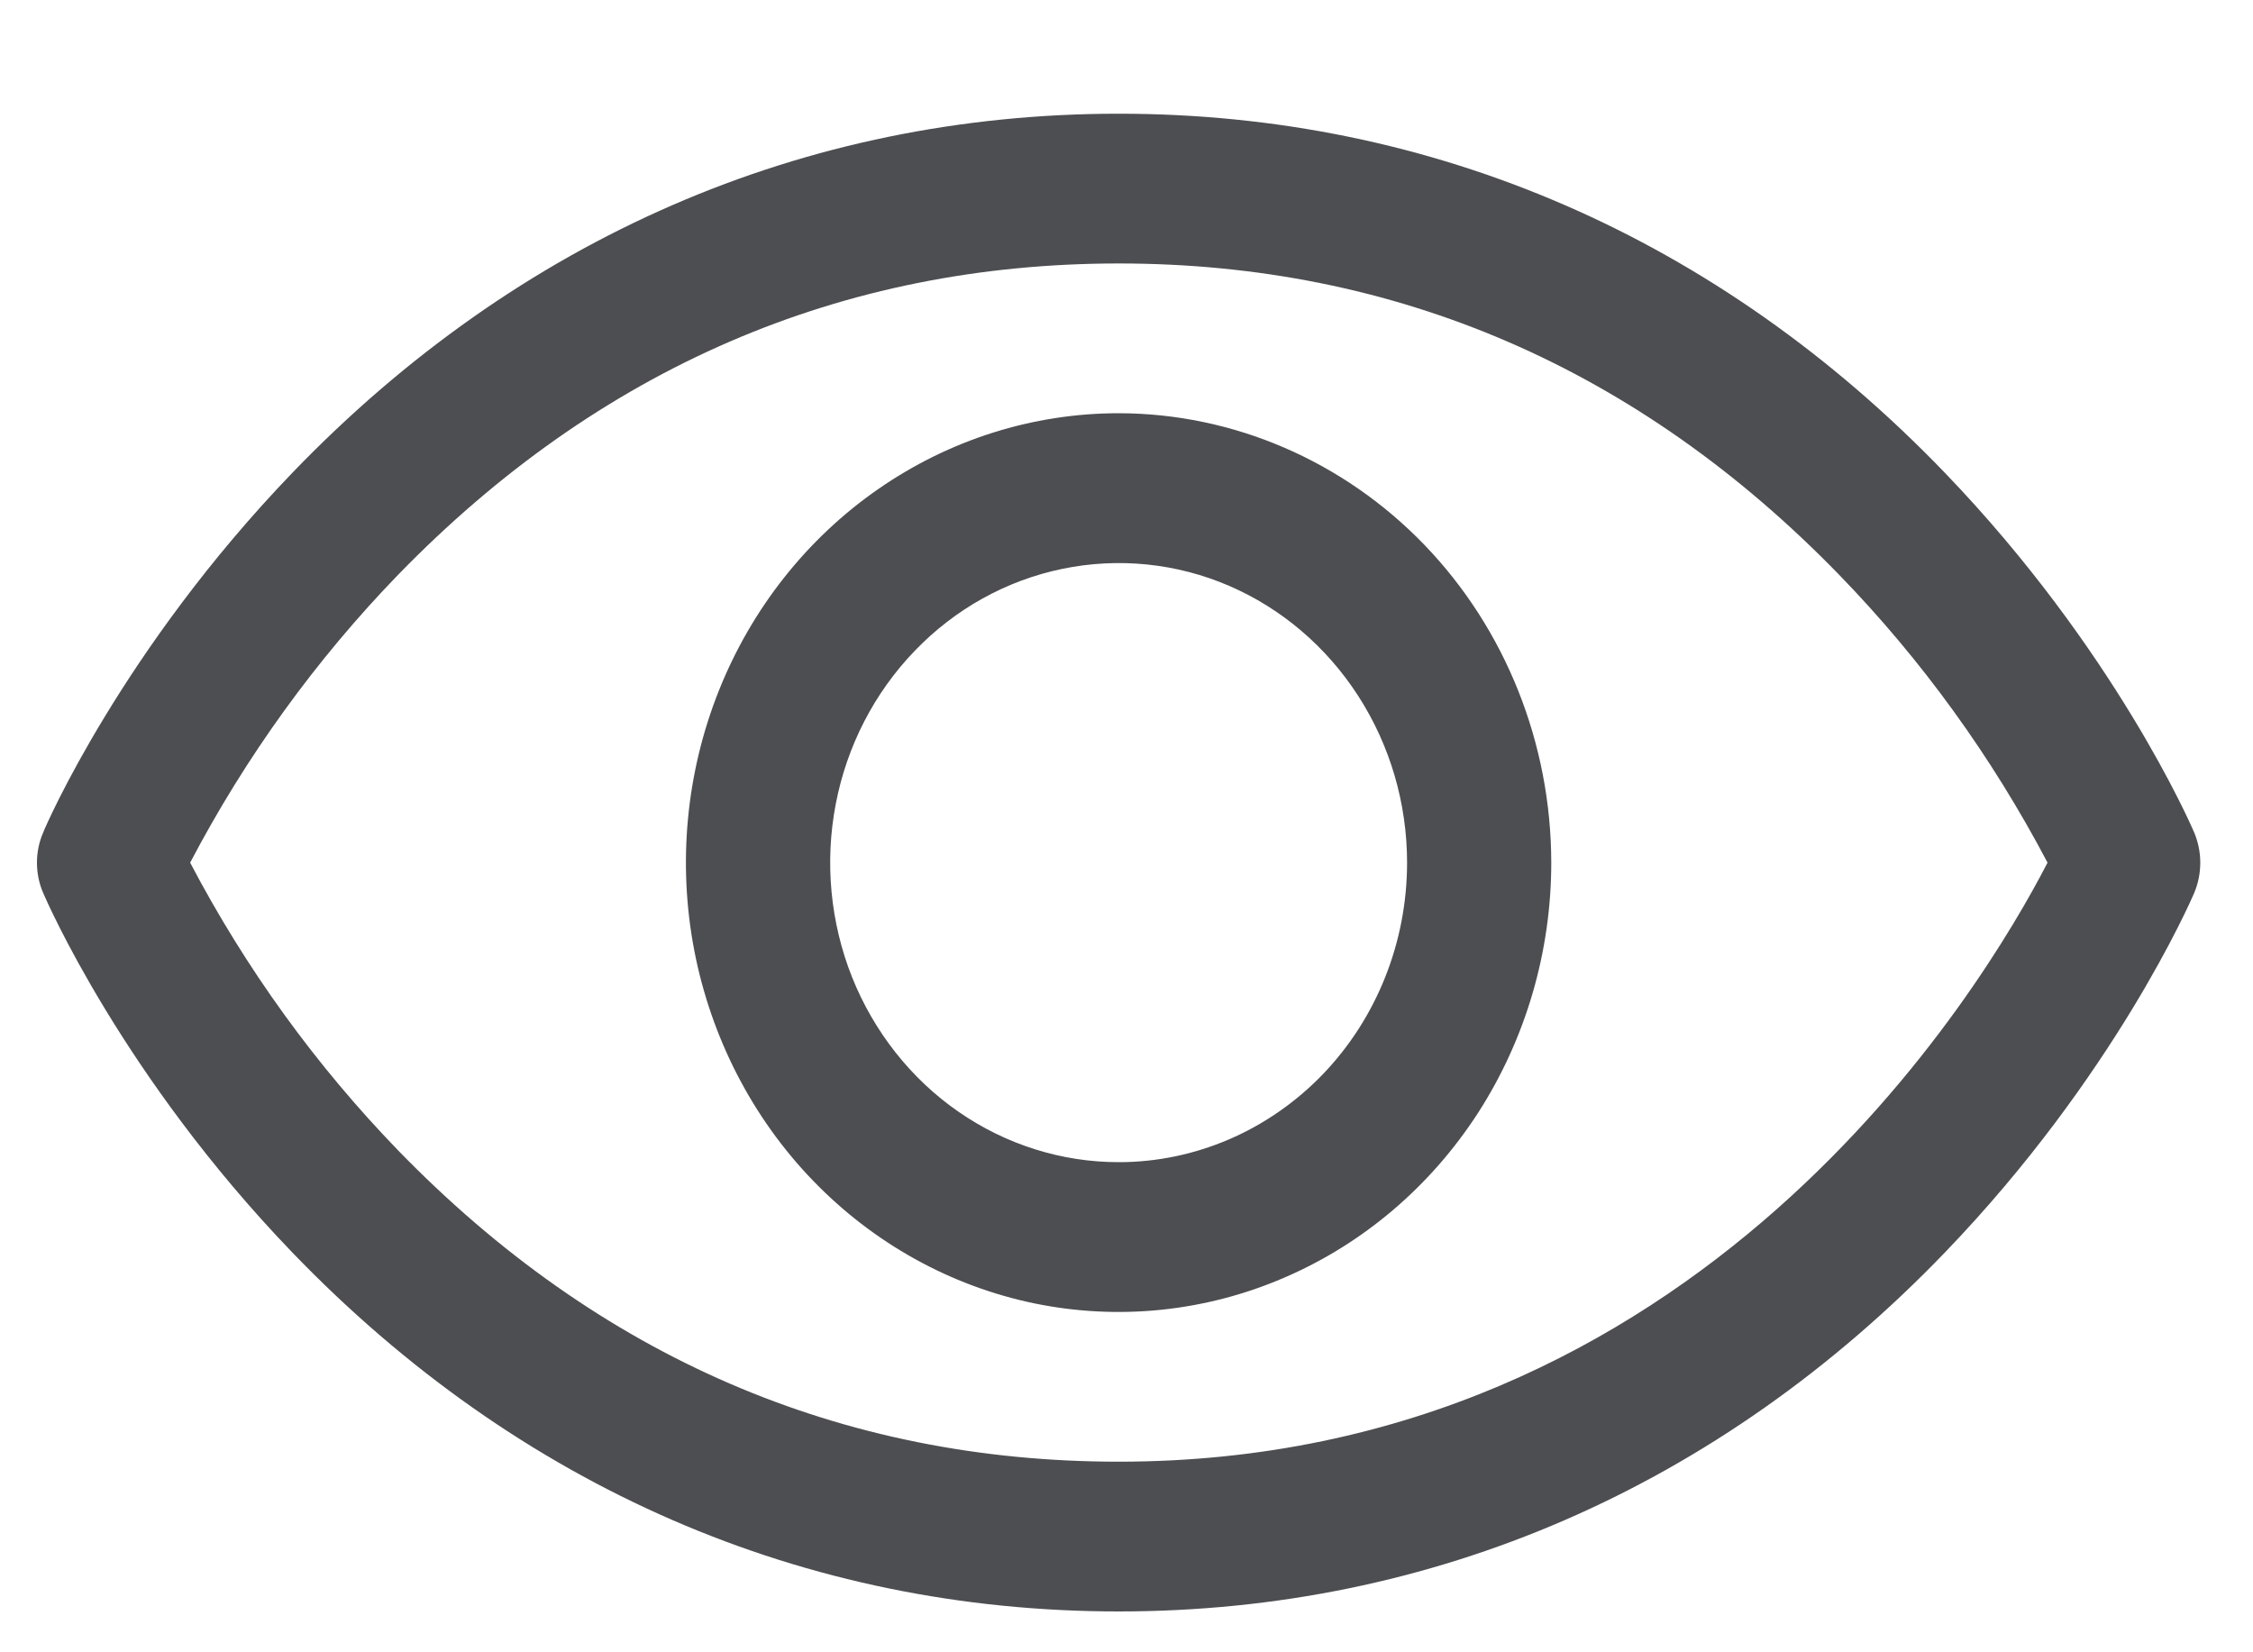 <svg width="15" height="11" viewBox="0 0 15 11" fill="none" xmlns="http://www.w3.org/2000/svg">
<path id="Vector" d="M14.608 5.541C14.587 5.492 14.078 4.321 12.948 3.147C11.443 1.583 9.541 0.757 7.448 0.757C5.354 0.757 3.453 1.583 1.947 3.147C0.817 4.321 0.306 5.493 0.288 5.541C0.26 5.605 0.246 5.674 0.246 5.743C0.246 5.813 0.26 5.882 0.288 5.946C0.309 5.995 0.817 7.166 1.947 8.339C3.453 9.902 5.354 10.728 7.448 10.728C9.541 10.728 11.443 9.902 12.948 8.339C14.078 7.166 14.587 5.995 14.608 5.946C14.635 5.882 14.649 5.813 14.649 5.743C14.649 5.674 14.635 5.605 14.608 5.541ZM7.448 9.731C5.6 9.731 3.987 9.034 2.651 7.659C2.103 7.093 1.636 6.448 1.266 5.743C1.636 5.038 2.103 4.392 2.651 3.826C3.987 2.452 5.6 1.754 7.448 1.754C9.295 1.754 10.909 2.452 12.244 3.826C12.794 4.392 13.261 5.038 13.632 5.743C13.199 6.582 11.314 9.731 7.448 9.731ZM7.448 2.751C6.878 2.751 6.321 2.927 5.847 3.256C5.374 3.584 5.004 4.051 4.786 4.598C4.568 5.145 4.511 5.746 4.622 6.326C4.734 6.907 5.008 7.44 5.411 7.858C5.814 8.276 6.327 8.561 6.886 8.677C7.444 8.792 8.024 8.733 8.55 8.506C9.076 8.28 9.526 7.897 9.843 7.405C10.159 6.913 10.328 6.334 10.328 5.743C10.327 4.95 10.024 4.189 9.484 3.628C8.944 3.068 8.211 2.752 7.448 2.751ZM7.448 7.737C7.068 7.737 6.697 7.62 6.381 7.401C6.065 7.182 5.819 6.87 5.673 6.506C5.528 6.141 5.49 5.741 5.564 5.354C5.638 4.967 5.821 4.612 6.09 4.333C6.358 4.054 6.7 3.864 7.073 3.787C7.446 3.71 7.832 3.749 8.183 3.9C8.533 4.051 8.833 4.307 9.044 4.635C9.255 4.963 9.368 5.348 9.368 5.743C9.368 6.272 9.166 6.779 8.806 7.153C8.445 7.527 7.957 7.737 7.448 7.737Z" fill="#4D4E51"/>
</svg>
